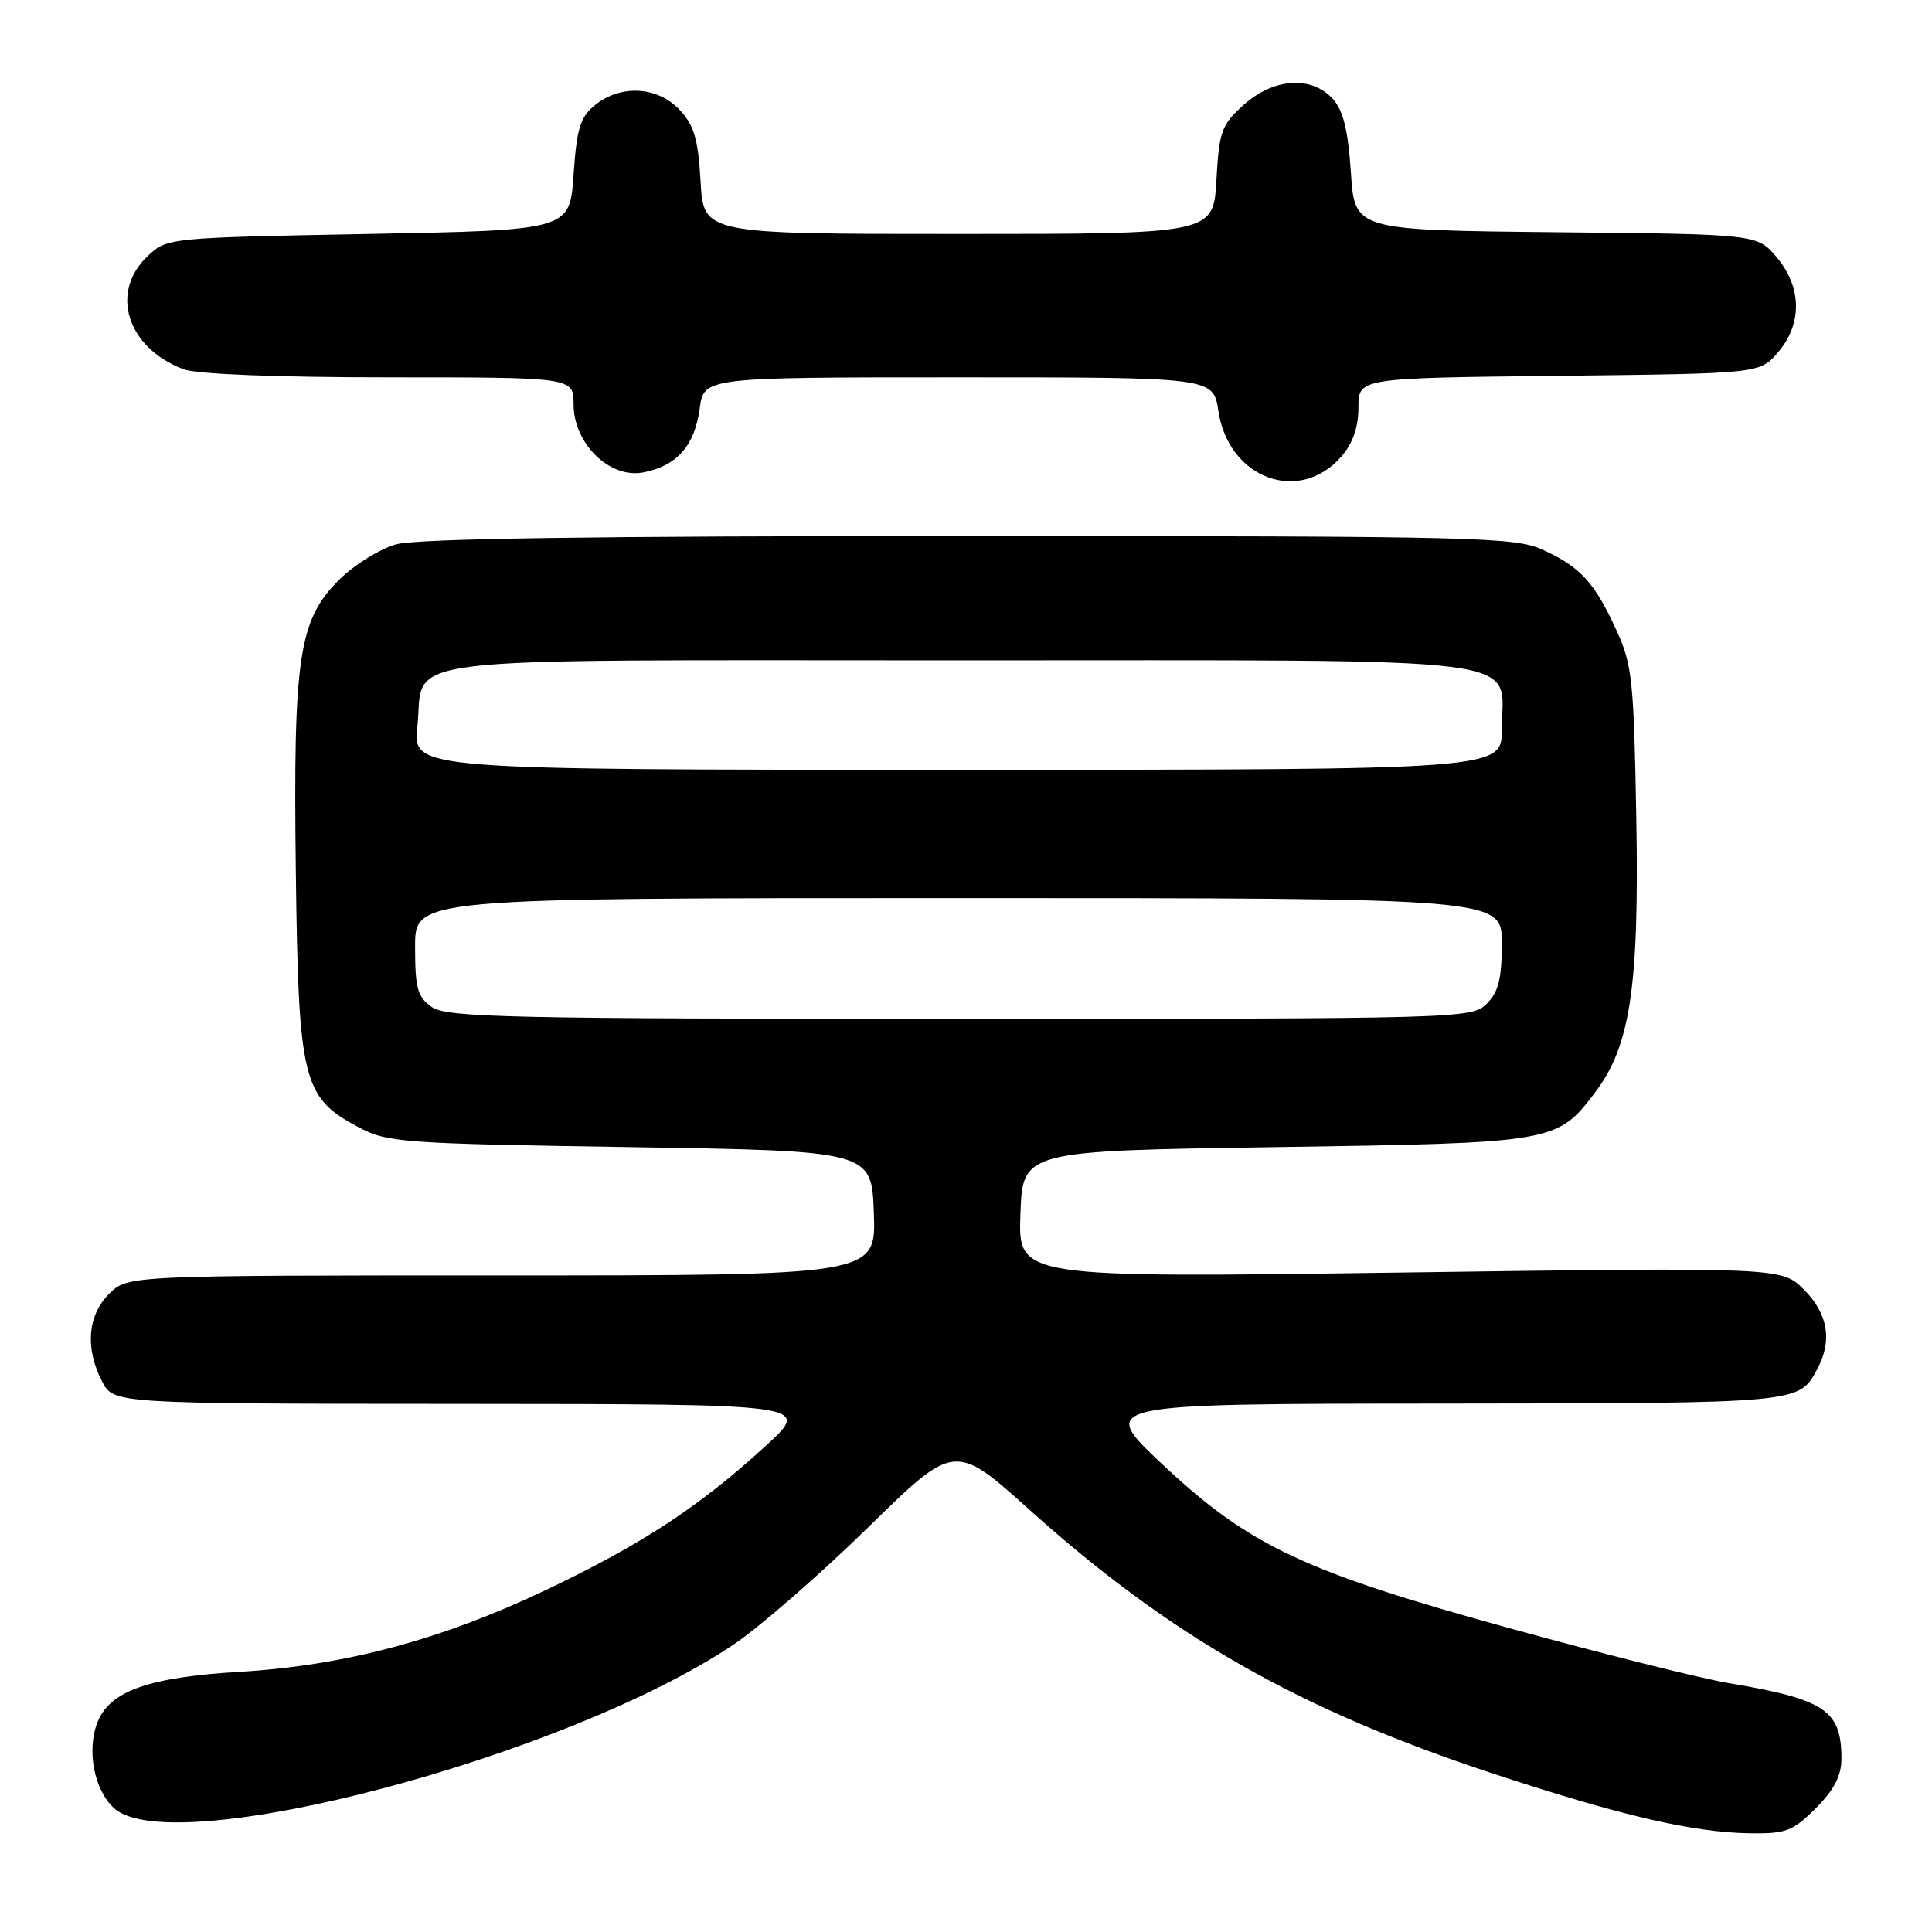 <?xml version="1.0" encoding="UTF-8" standalone="no"?>
<!DOCTYPE svg PUBLIC "-//W3C//DTD SVG 1.1//EN" "http://www.w3.org/Graphics/SVG/1.1/DTD/svg11.dtd" >
<svg xmlns="http://www.w3.org/2000/svg" xmlns:xlink="http://www.w3.org/1999/xlink" version="1.1" viewBox="0 0 256 256">
 <g >
 <path fill="currentColor"
d=" M 240.60 239.60 C 243.03 237.17 244.00 235.30 244.00 233.03 C 244.00 226.61 241.83 225.16 229.00 223.01 C 225.43 222.41 212.60 219.20 200.50 215.88 C 172.80 208.27 165.53 204.85 154.00 194.01 C 145.50 186.01 145.50 186.01 191.00 185.98 C 238.96 185.93 238.35 185.99 240.84 181.32 C 242.82 177.60 242.20 174.05 239.04 170.89 C 236.08 167.92 236.08 167.92 185.50 168.62 C 134.91 169.32 134.91 169.32 135.21 160.91 C 135.50 152.50 135.50 152.50 169.00 152.00 C 206.04 151.45 206.32 151.40 211.36 144.75 C 216.02 138.61 217.21 130.74 216.82 108.52 C 216.50 90.23 216.28 88.07 214.20 83.54 C 211.29 77.18 209.43 75.15 204.50 72.88 C 200.74 71.15 196.23 71.04 128.50 71.03 C 78.99 71.02 55.26 71.36 52.52 72.12 C 50.33 72.72 46.90 74.86 44.89 76.87 C 39.56 82.21 38.84 87.11 39.20 115.65 C 39.55 143.12 40.10 145.40 47.39 149.30 C 51.31 151.40 52.95 151.52 83.50 152.00 C 115.50 152.50 115.50 152.50 115.79 160.75 C 116.08 169.00 116.08 169.00 66.49 169.00 C 16.91 169.00 16.91 169.00 14.45 171.45 C 11.60 174.31 11.25 178.65 13.53 183.05 C 15.05 186.00 15.05 186.00 61.28 186.02 C 107.50 186.05 107.50 186.05 101.50 191.55 C 92.66 199.65 85.05 204.64 72.24 210.73 C 58.47 217.27 45.69 220.69 31.82 221.52 C 19.76 222.24 14.65 224.03 12.96 228.10 C 11.43 231.79 12.45 237.20 15.13 239.61 C 22.86 246.59 75.01 232.81 97.16 217.94 C 100.65 215.60 108.67 208.61 115.00 202.42 C 126.50 191.15 126.50 191.15 136.50 200.13 C 155.14 216.86 172.19 226.56 197.87 235.02 C 214.76 240.59 224.30 242.80 231.85 242.92 C 236.65 242.99 237.55 242.65 240.60 239.60 Z  M 177.75 60.48 C 179.26 58.75 180.00 56.60 180.00 53.99 C 180.00 50.09 180.00 50.09 206.59 49.80 C 233.18 49.50 233.18 49.50 235.59 46.69 C 238.83 42.92 238.77 38.07 235.42 34.09 C 232.85 31.03 232.85 31.03 206.17 30.77 C 179.50 30.50 179.50 30.50 179.00 22.85 C 178.63 17.24 177.99 14.64 176.60 13.10 C 173.78 10.00 168.78 10.33 164.81 13.88 C 161.85 16.53 161.55 17.36 161.18 23.88 C 160.77 31.00 160.77 31.00 127.00 31.00 C 93.23 31.00 93.23 31.00 92.83 24.05 C 92.51 18.42 91.98 16.61 90.05 14.55 C 87.13 11.44 82.26 11.16 78.86 13.91 C 76.88 15.51 76.42 16.99 76.00 23.16 C 75.50 30.50 75.50 30.50 48.83 31.00 C 22.29 31.50 22.14 31.51 19.58 33.92 C 14.49 38.71 16.82 46.09 24.32 48.93 C 26.03 49.58 36.68 50.00 51.57 50.00 C 76.00 50.00 76.00 50.00 76.00 53.58 C 76.00 58.80 80.82 63.49 85.29 62.59 C 89.71 61.71 92.05 59.04 92.71 54.15 C 93.26 50.00 93.26 50.00 127.02 50.00 C 160.77 50.00 160.77 50.00 161.44 54.46 C 162.79 63.43 172.18 66.89 177.75 60.48 Z  M 57.22 133.44 C 55.32 132.11 55.00 130.97 55.00 125.44 C 55.00 119.00 55.00 119.00 127.00 119.00 C 199.00 119.00 199.00 119.00 199.00 125.00 C 199.00 129.67 198.56 131.44 197.00 133.00 C 195.04 134.96 193.67 135.00 127.22 135.00 C 67.50 135.00 59.18 134.82 57.22 133.44 Z  M 55.30 96.34 C 56.30 86.71 49.90 87.50 126.93 87.50 C 204.94 87.50 199.00 86.75 199.00 96.65 C 199.00 102.00 199.00 102.00 126.86 102.00 C 54.72 102.00 54.72 102.00 55.30 96.34 Z "/>
</g>
</svg>